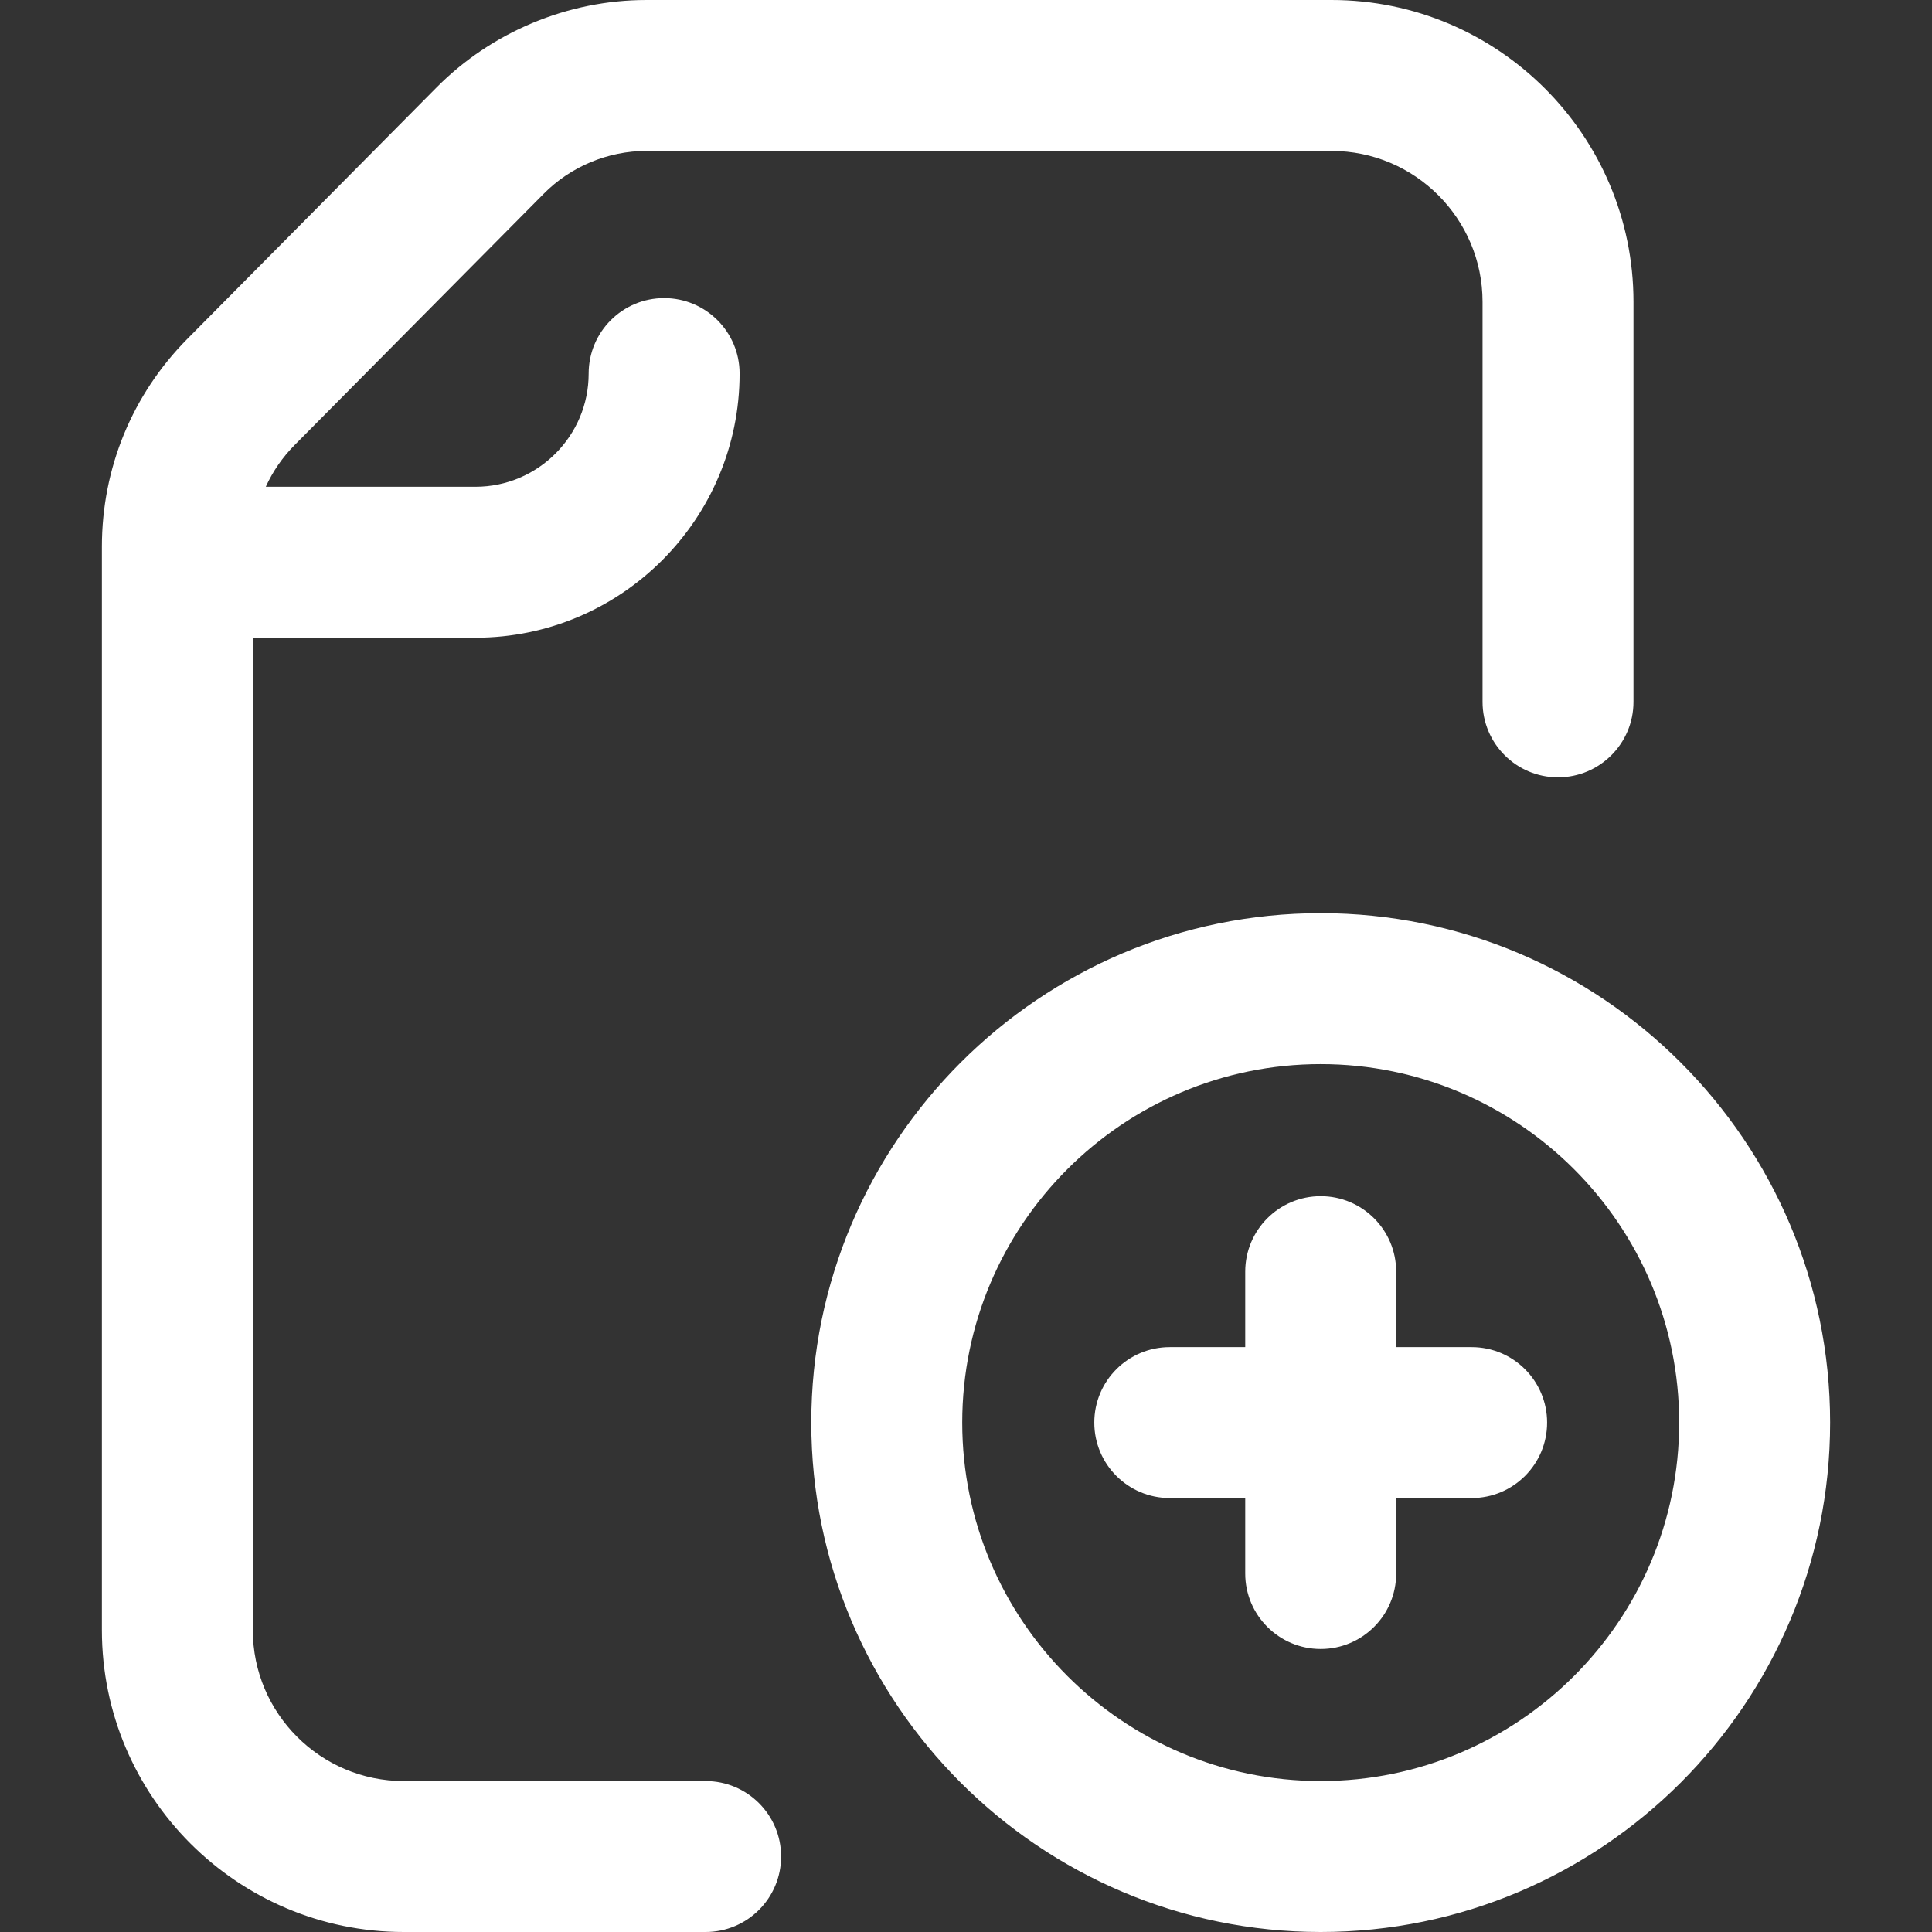 <?xml version="1.0"?>
<svg xmlns="http://www.w3.org/2000/svg" height="512px" viewBox="-27 0 512 512" width="512px" class=""><rect x="-27" y="0" width="512" height="512" fill="#333333" stroke="none"/><g><path d="m323 242c-74.438 0-135 60.562-135 135s60.562 135 135 135 135-60.562 135-135-60.562-135-135-135zm0 230c-52.383 0-95-42.617-95-95s42.617-95 95-95 95 42.617 95 95-42.617 95-95 95zm60-95c0 11.047-8.953 20-20 20h-20v20c0 11.047-8.953 20-20 20s-20-8.953-20-20v-20h-20c-11.047 0-20-8.953-20-20s8.953-20 20-20h20v-20c0-11.047 8.953-20 20-20s20 8.953 20 20v20h20c11.047 0 20 8.953 20 20zm-203 115c0 11.047-8.953 20-20 20h-80c-44.113 0-80-35.887-80-80v-287.145c0-20.766 8.051-40.32 22.668-55.066l66.043-66.633c14.586-14.715 34.836-23.156 55.559-23.156h181.621c44.109 0 80 35.887 80 80v106c0 11.047-8.957 20-20 20-11.047 0-20-8.953-20-20v-106c0-22.055-17.945-40-40-40h-181.621c-10.125 0-20.023 4.125-27.148 11.316l-66.043 66.629c-3.23 3.258-5.797 7-7.645 11.055h55.566c16.543 0 30-13.461 30-30 0-11.047 8.953-20 20-20s20 8.953 20 20c0 38.598-31.402 70-70 70h-59v263c0 22.055 17.945 40 40 40h80c11.047 0 20 8.953 20 20zm0 0" data-original="#000000" class="active-path" data-old_color="#000000" fill="#FFFFFF"/></g> </svg>
